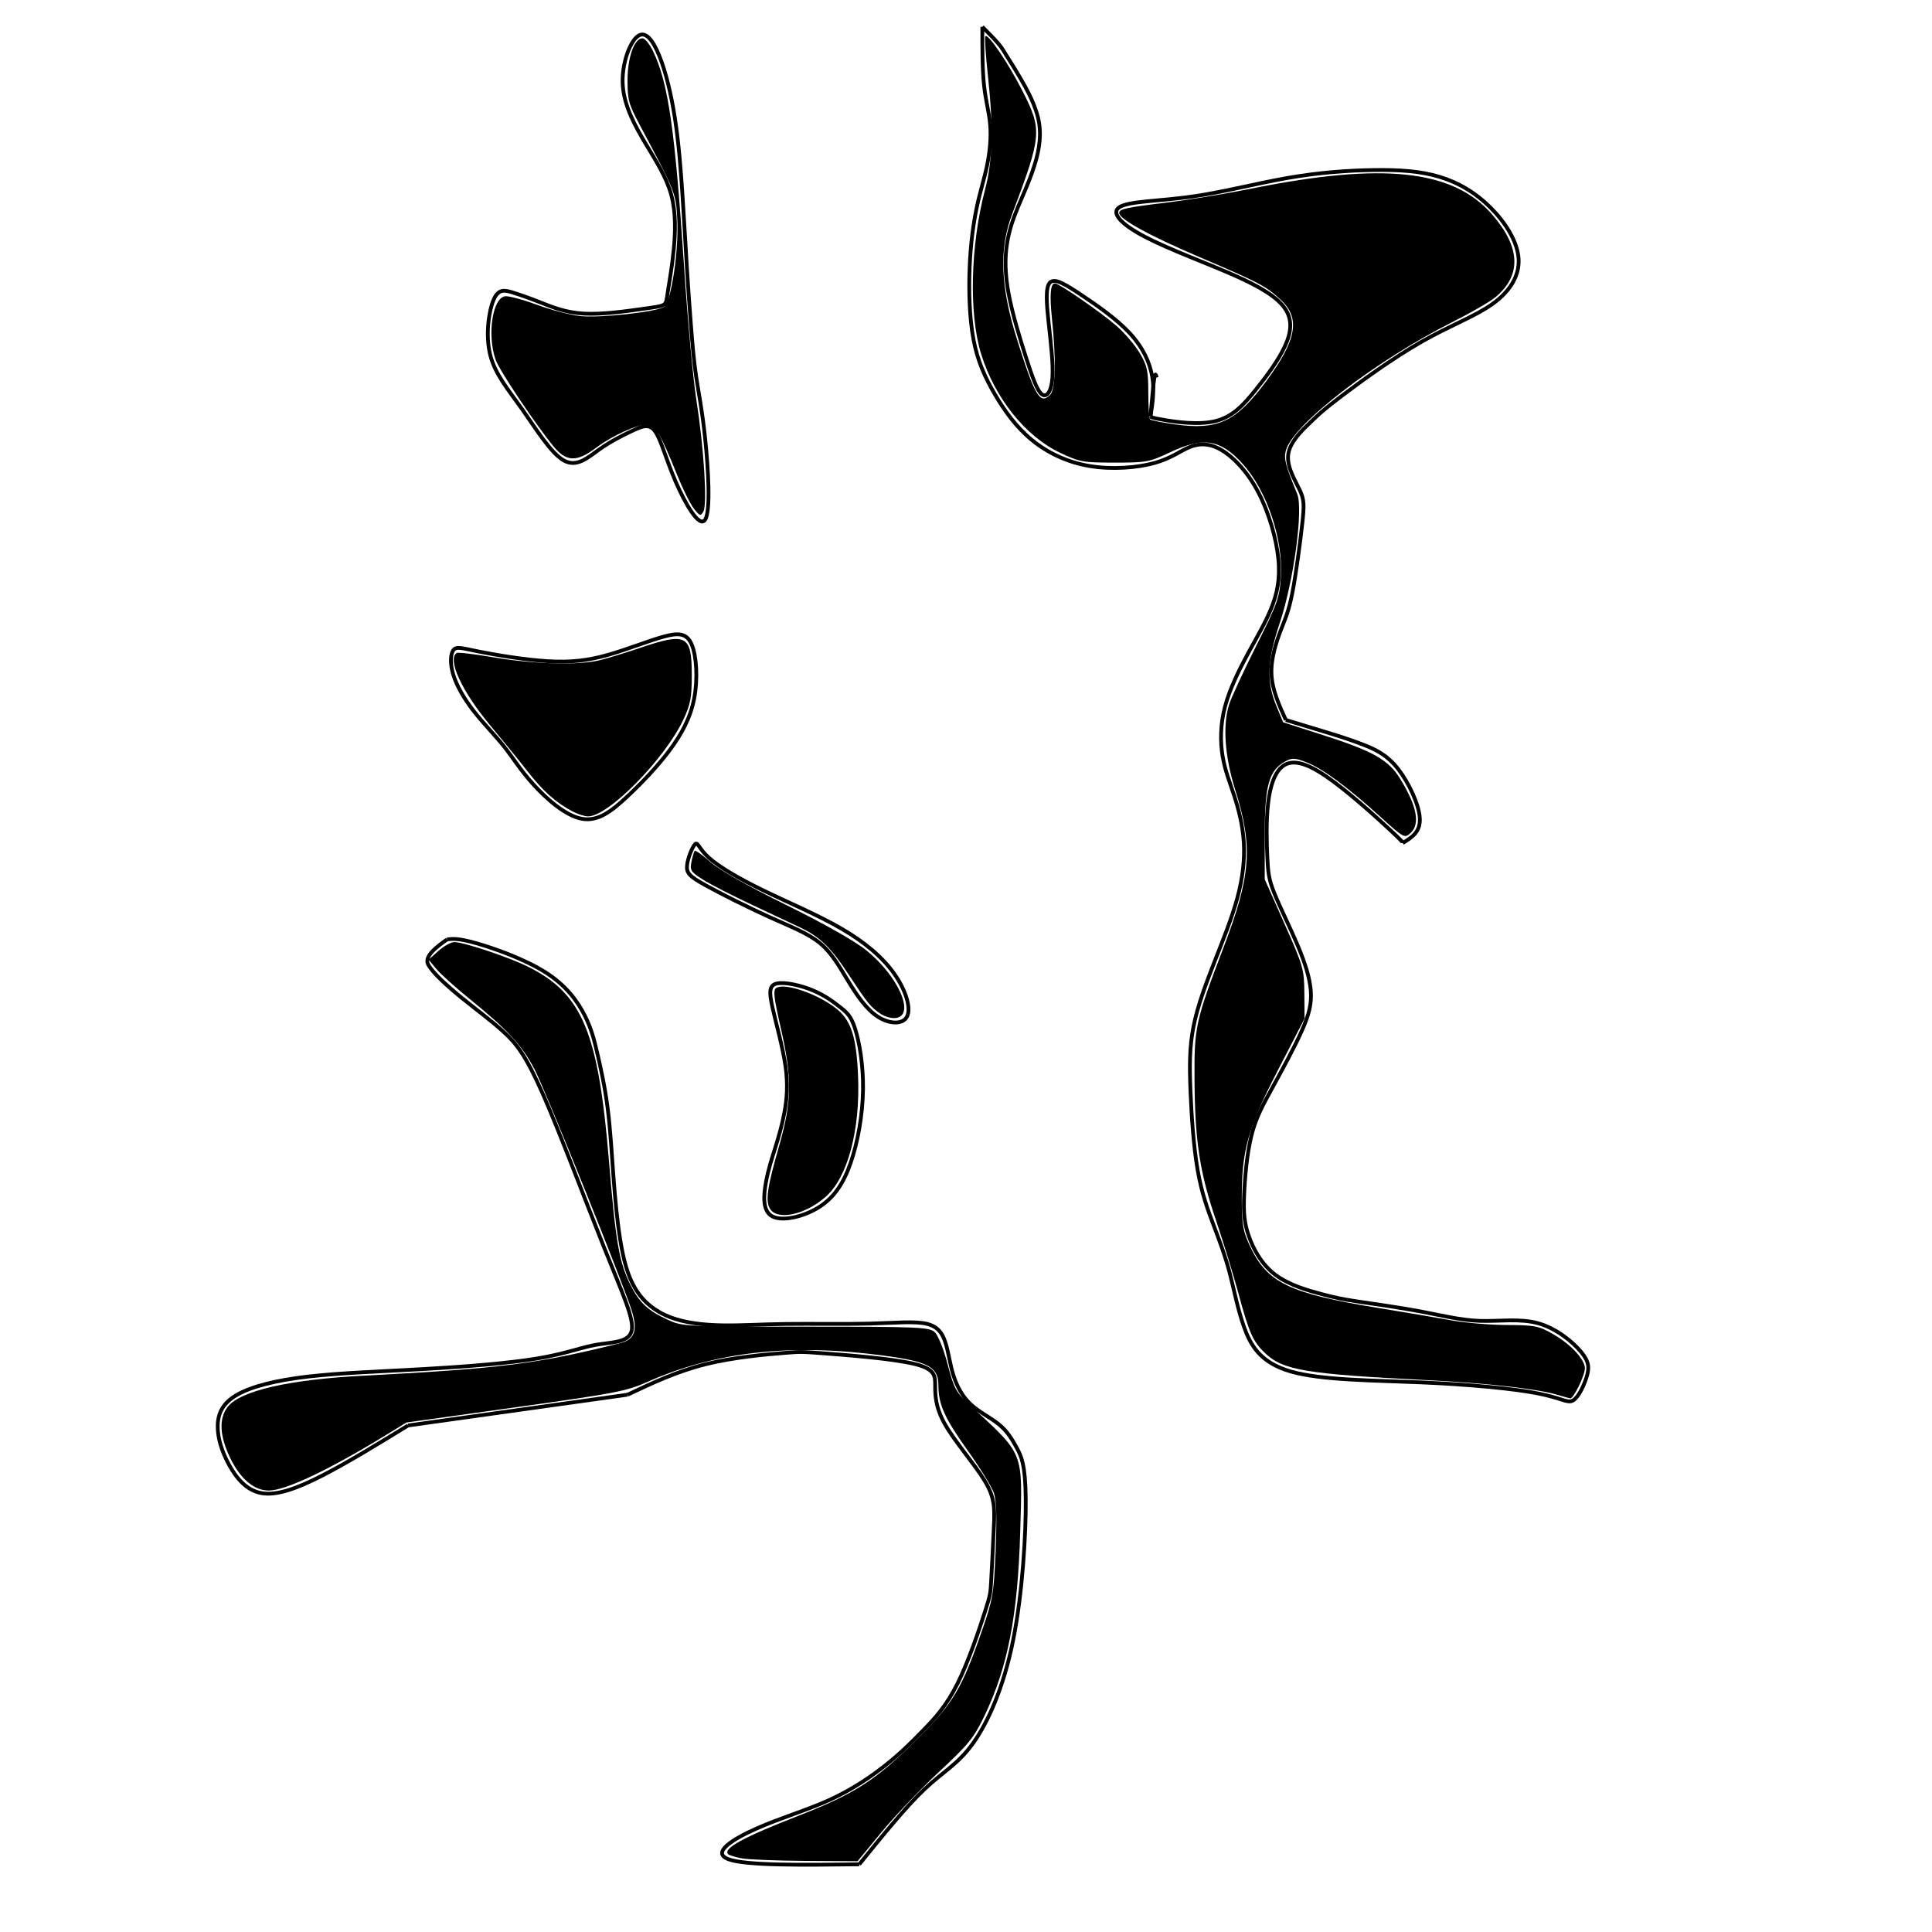 <?xml version="1.0" encoding="UTF-8" standalone="no"?>
<!-- Created with Inkscape (http://www.inkscape.org/) -->

<svg
   xmlns:dc="http://purl.org/dc/elements/1.1/"
   xmlns:cc="http://creativecommons.org/ns#"
   xmlns:rdf="http://www.w3.org/1999/02/22-rdf-syntax-ns#"
   xmlns:svg="http://www.w3.org/2000/svg"
   xmlns="http://www.w3.org/2000/svg"
   xmlns:sodipodi="http://sodipodi.sourceforge.net/DTD/sodipodi-0.dtd"
   xmlns:inkscape="http://www.inkscape.org/namespaces/inkscape"
   version="1.1"
   id="svg4134"
   width="512"
   height="512"
   viewBox="0 0 512 512"
   sodipodi:docname="U+76DC.svg"
   inkscape:version="0.92.4 (5da689c313, 2019-01-14)">
  <defs
     id="defs4138">
    <inkscape:path-effect
       effect="bspline"
       id="path-effect4194"
       is_visible="true"
       weight="33.333"
       steps="2"
       helper_size="0"
       apply_no_weight="true"
       apply_with_weight="true"
       only_selected="false" />
    <inkscape:path-effect
       effect="bspline"
       id="path-effect4190"
       is_visible="true"
       weight="33.333"
       steps="2"
       helper_size="0"
       apply_no_weight="true"
       apply_with_weight="true"
       only_selected="false" />
    <inkscape:path-effect
       effect="bspline"
       id="path-effect4186"
       is_visible="true"
       weight="33.333"
       steps="2"
       helper_size="0"
       apply_no_weight="true"
       apply_with_weight="true"
       only_selected="false" />
    <inkscape:path-effect
       effect="bspline"
       id="path-effect4182"
       is_visible="true"
       weight="33.333"
       steps="2"
       helper_size="0"
       apply_no_weight="true"
       apply_with_weight="true"
       only_selected="false" />
    <inkscape:path-effect
       effect="bspline"
       id="path-effect4178"
       is_visible="true"
       weight="33.333"
       steps="2"
       helper_size="0"
       apply_no_weight="true"
       apply_with_weight="true"
       only_selected="false" />
    <inkscape:path-effect
       effect="bspline"
       id="path-effect4174"
       is_visible="true"
       weight="33.333"
       steps="2"
       helper_size="0"
       apply_no_weight="true"
       apply_with_weight="true"
       only_selected="false" />
    <inkscape:path-effect
       effect="bspline"
       id="path-effect4170"
       is_visible="true"
       weight="33.333"
       steps="2"
       helper_size="0"
       apply_no_weight="true"
       apply_with_weight="true"
       only_selected="false" />
    <inkscape:path-effect
       effect="bspline"
       id="path-effect4166"
       is_visible="true"
       weight="33.333"
       steps="2"
       helper_size="0"
       apply_no_weight="true"
       apply_with_weight="true"
       only_selected="false" />
    <inkscape:path-effect
       effect="bspline"
       id="path-effect4162"
       is_visible="true"
       weight="33.333"
       steps="2"
       helper_size="0"
       apply_no_weight="true"
       apply_with_weight="true"
       only_selected="false" />
    <inkscape:path-effect
       effect="bspline"
       id="path-effect4158"
       is_visible="true"
       weight="33.333"
       steps="2"
       helper_size="0"
       apply_no_weight="true"
       apply_with_weight="true"
       only_selected="false" />
    <inkscape:path-effect
       effect="bspline"
       id="path-effect4154"
       is_visible="true"
       weight="33.333"
       steps="2"
       helper_size="0"
       apply_no_weight="true"
       apply_with_weight="true"
       only_selected="false" />
    <inkscape:path-effect
       effect="bspline"
       id="path-effect4150"
       is_visible="true"
       weight="33.333"
       steps="2"
       helper_size="0"
       apply_no_weight="true"
       apply_with_weight="true"
       only_selected="false" />
    <inkscape:path-effect
       effect="bspline"
       id="path-effect4146"
       is_visible="true"
       weight="33.333"
       steps="2"
       helper_size="0"
       apply_no_weight="true"
       apply_with_weight="true"
       only_selected="false" />
  </defs>
  <sodipodi:namedview
     pagecolor="#ffffff"
     bordercolor="#666666"
     borderopacity="1"
     objecttolerance="10"
     gridtolerance="10"
     guidetolerance="10"
     inkscape:pageopacity="0"
     inkscape:pageshadow="2"
     inkscape:window-width="1920"
     inkscape:window-height="1017"
     id="namedview4136"
     showgrid="false"
     inkscape:zoom="1.2316035"
     inkscape:cx="256"
     inkscape:cy="256"
     inkscape:window-x="-8"
     inkscape:window-y="-8"
     inkscape:window-maximized="1"
     inkscape:current-layer="svg4134" />
  <path
     style="fill:none;stroke:#000000;stroke-width:1px;stroke-linecap:butt;stroke-linejoin:miter;stroke-opacity:1"
     d="M 169.838,81.927 C 165.943,82.471 159.603,83.377 154.711,83.105 149.819,82.833 146.377,81.384 143.388,80.207 140.399,79.029 137.863,78.123 135.779,77.489 133.696,76.855 132.066,76.493 130.797,79.483 129.529,82.473 128.623,88.81 129.892,93.974 131.16,99.138 134.601,103.123 138.315,108.377 142.029,113.63 146.014,120.152 149.457,122.054 152.9,123.955 155.798,121.238 158.877,119.065 161.957,116.891 165.219,115.26 167.754,114.083 170.29,112.906 172.103,112.181 173.641,114.353 175.18,116.525 176.449,121.601 178.986,127.489 181.522,133.377 185.326,140.079 186.866,137.724 188.406,135.368 187.681,123.956 186.866,116.166 186.051,108.376 185.145,104.209 184.511,99.952 183.877,95.696 183.514,91.347 183.152,86.728 182.79,82.109 182.427,77.216 182.065,71.42 181.703,65.624 181.341,58.919 180.888,52.036 180.435,45.152 179.891,38.086 178.895,31.565 177.899,25.044 176.449,19.065 174.728,14.808 173.007,10.551 171.014,8.014 168.931,9.644 166.848,11.274 164.674,17.071 165.037,22.598 165.399,28.124 168.297,33.376 171.105,38.087 173.913,42.797 176.63,46.964 177.898,51.673 179.167,56.383 178.986,61.637 178.533,66.257 178.08,70.876 177.355,74.861 176.993,77.216 176.63,79.572 176.63,80.296 175.905,80.75 175.18,81.203 173.733,81.384 169.838,81.927 Z"
     id="path4144"
     inkscape:connector-curvature="0"
     inkscape:path-effect="#path-effect4146"
     inkscape:original-d="M 172.28261,81.565217 C 165.94303,82.470014 159.60245,83.375812 153.26087,84.282609 149.81923,82.832077 146.37781,81.383058 142.93478,79.934783 140.39919,79.027856 137.86332,78.122188 135.32609,77.217391 133.69629,76.853991 132.06622,76.491754 130.43478,76.130435 129.52957,82.472897 128.62419,88.810594 127.71739,95.152174 131.16103,99.137385 134.60245,103.12219 138.04348,107.1087 142.03006,113.62956 146.01549,120.15117 150,126.67391 152.89968,123.9554 155.7981,121.23813 158.69565,118.52174 161.95636,116.89088 165.21839,115.25987 168.47826,113.63043 170.29019,112.90506 172.10245,112.18016 173.91304,111.45652 175.18131,116.52461 176.45028,121.60045 177.71739,126.67391 181.52327,133.37674 185.32709,140.07871 189.13043,146.78261 188.40676,135.36801 187.68216,123.95552 186.95652,112.54348 186.0518,108.37615 185.14593,104.20914 184.23913,100.04348 183.87788,95.695432 183.51549,91.346826 183.15217,87 182.79093,82.10872 182.42854,77.216391 182.06522,72.326087 181.70397,65.62345 181.34158,58.91929 180.97826,52.217391 180.43586,45.152168 179.8923,38.085957 179.34783,31.021739 177.89974,25.043255 176.45028,19.064217 175,13.086957 173.00848,10.550028 171.01549,8.0134928 169.02174,5.4782609 166.84894,11.274059 164.67491,17.071464 162.5,22.869565 165.40015,28.123281 168.2981,33.375812 171.19565,38.630435 173.91422,42.796374 176.63143,46.962768 179.34783,51.130435 179.16766,56.383366 178.98651,61.636681 178.80435,66.891304 178.08057,70.876595 177.35607,74.861319 176.63043,78.847826 176.63143,79.571672 176.63143,80.296101 176.63043,81.021739 175.18016,81.202149 173.73288,81.383058 172.28261,81.565217 Z" />
  <path
     style="fill:none;stroke:#000000;stroke-width:1px;stroke-linecap:butt;stroke-linejoin:miter;stroke-opacity:1"
     d="M 126.993,172.689 C 131.523,173.594 139.131,174.862 145.2,175.225 151.269,175.587 155.798,175.043 160.961,173.594 166.123,172.145 171.921,169.789 175.907,168.703 179.892,167.616 182.066,167.797 183.334,170.875 184.601,173.953 184.964,179.934 183.968,185.097 182.971,190.26 180.617,194.608 177.355,198.956 174.094,203.305 169.929,207.651 166.033,211.275 162.138,214.898 158.516,217.796 154.166,216.981 149.817,216.165 144.746,211.638 141.304,207.833 137.862,204.029 136.051,200.949 133.605,197.87 131.16,194.79 128.08,191.71 125.543,188.449 123.007,185.188 121.014,181.746 120.109,178.757 119.203,175.767 119.384,173.231 120.199,172.235 121.014,171.239 122.464,171.783 126.993,172.689 Z"
     id="path4148"
     inkscape:connector-curvature="0"
     inkscape:path-effect="#path-effect4150"
     inkscape:original-d="M 123.91304,172.32609 C 131.52274,173.5932 139.13143,174.86132 146.73913,176.13043 151.26863,175.58601 155.7981,175.04248 160.32609,174.5 166.12278,172.1445 171.92129,169.78886 177.71739,167.43478 179.89185,167.6149 182.06622,167.7961 184.23913,167.97826 184.6023,173.95302 184.96477,179.93378 185.32609,185.91304 182.97165,190.26055 180.61694,194.6077 178.26087,198.95652 174.09406,203.30454 169.92854,207.65117 165.76087,212 162.13783,214.89823 158.51549,217.7961 154.8913,220.69565 149.8183,216.16429 144.74738,211.63668 139.67391,207.1087 137.8633,204.02795 136.05172,200.94828 134.23913,197.86957 131.16073,194.78916 128.08071,191.70914 125,188.63043 123.00825,185.18741 121.01549,181.74538 119.02174,178.30435 119.20388,175.76735 119.38506,173.23088 119.56522,170.69565 121.01488,171.2379 122.46477,171.78161 123.91304,172.32609 Z" />
  <path
     style="fill:none;stroke:#000000;stroke-width:1px;stroke-linecap:butt;stroke-linejoin:miter;stroke-opacity:1"
     d="M 118.478,248.957 C 119.929,248.775 121.378,248.594 126.175,249.952 130.973,251.31 139.131,254.21 144.656,257.743 150.181,261.275 153.08,265.442 154.891,268.974 156.703,272.507 157.427,275.405 158.333,279.301 159.239,283.196 160.326,288.086 161.051,293.793 161.775,299.5 162.138,306.021 162.591,312.09 163.043,318.159 163.587,323.774 164.402,328.757 165.217,333.739 166.304,338.086 168.388,341.529 170.472,344.972 173.551,347.507 177.537,349.047 181.522,350.587 186.414,351.131 191.395,351.221 196.377,351.312 201.45,350.949 208.243,350.859 215.035,350.768 223.552,350.949 230.436,350.768 237.319,350.587 242.574,350.043 245.743,350.858 248.913,351.673 250,353.847 250.725,356.384 251.449,358.92 251.811,361.818 252.717,364.627 253.623,367.435 255.072,370.152 257.337,372.236 259.602,374.319 262.682,375.768 264.855,377.58 267.029,379.391 268.297,381.565 269.475,383.739 270.652,385.913 271.739,388.087 271.83,397.146 271.92,406.205 271.015,422.144 268.478,434.735 265.942,447.325 261.776,456.564 257.79,462.09 253.805,467.616 250.001,469.427 245.018,474.138 240.035,478.849 233.878,486.455 227.717,494.065"
     id="path4152"
     inkscape:connector-curvature="0"
     inkscape:path-effect="#path-effect4154"
     inkscape:original-d="M 118.47826,248.95652 C 119.92854,248.77436 121.37781,248.5932 122.82609,248.41304 130.97303,251.30838 139.13143,254.20914 147.28261,257.1087 150.18196,261.27407 153.08071,265.44103 155.97826,269.6087 156.70393,272.50639 157.42854,275.4048 158.15217,278.30435 159.2404,283.19584 160.32709,288.08596 161.41304,292.97826 161.77642,299.49999 162.13868,306.02074 162.5,312.54348 163.04456,318.15923 163.58796,323.77436 164.13043,329.3913 165.21856,333.73882 166.30535,338.08596 167.3913,342.43478 170.47251,344.97043 173.55172,347.50625 176.63043,350.04348 181.52257,350.58594 186.41404,351.12943 191.30435,351.67391 196.3769,351.31066 201.45028,350.94828 206.52174,350.58696 215.03544,350.76708 223.55172,350.94828 232.06522,351.13043 237.31924,350.58602 242.57346,350.04248 247.82609,349.5 248.91382,351.67246 250.001,353.84683 251.08696,356.02174 251.45034,358.91982 251.81259,361.81784 252.17391,364.71739 253.62462,367.43459 255.07346,370.15117 256.52174,372.86957 259.60286,374.31803 262.68216,375.76712 265.76087,377.21739 267.02981,379.39 268.2981,381.56422 269.56522,383.73913 270.65333,385.91235 271.74013,388.08596 272.82609,390.26087 271.92112,406.20483 271.01549,422.14393 270.1087,438.08696 265.94275,447.3257 261.77636,456.56422 257.6087,465.80435 253.80485,467.61518 250.001,469.42654 246.19565,471.23913 240.03528,478.84923 233.87781,486.45552 227.71739,494.06522" />
  <path
     style="fill:none;stroke:#000000;stroke-width:1px;stroke-linecap:butt;stroke-linejoin:miter;stroke-opacity:1"
     d="M 227.717,494.065 C 212.682,494.246 197.646,494.428 193.027,492.706 188.407,490.985 194.204,487.362 200.544,484.554 206.884,481.746 213.769,479.753 219.747,477.036 225.725,474.319 230.798,470.876 234.783,467.706 238.768,464.536 241.668,461.637 244.656,458.558 247.645,455.478 250.726,452.216 253.714,446.239 256.702,440.262 259.602,431.564 261.051,427.035 262.5,422.506 262.5,422.144 262.681,418.711 262.861,415.278 263.225,408.738 263.406,404.119 263.587,399.499 263.587,396.782 260.961,392.435 258.335,388.089 253.08,382.109 250.453,377.489 247.826,372.869 247.826,369.608 247.826,367.072 247.826,364.536 247.826,362.724 241.942,361.366 236.058,360.008 224.276,359.102 218.298,358.649 212.32,358.196 212.139,358.196 207.676,358.56 203.214,358.924 194.566,359.645 186.957,361.547 179.348,363.449 172.827,366.528 166.304,369.609"
     id="path4156"
     inkscape:connector-curvature="0"
     inkscape:path-effect="#path-effect4158"
     inkscape:original-d="M 227.71739,494.06522 C 212.68216,494.24538 197.64593,494.42654 182.6087,494.6087 188.40719,490.98427 194.2039,487.36132 200,483.73913 206.88367,481.74578 213.76912,479.75262 220.65217,477.76087 225.72476,474.31844 230.7981,470.87581 235.86957,467.43478 238.76846,464.53589 241.66767,461.63668 244.56522,458.73913 247.64487,455.47839 250.72564,452.21639 253.80435,448.95652 256.70299,440.26261 259.60245,431.56422 262.5,422.86957 262.501,422.5063 262.501,422.14393 262.5,421.78261 262.86232,415.27787 263.22564,408.73813 263.58696,402.21739 263.58796,399.49944 263.58796,396.78161 263.58696,394.06522 258.33627,388.08816 253.08071,382.1077 247.82609,376.13043 247.82709,372.8686 247.82709,369.6077 247.82609,366.34783 247.82709,364.53579 247.82709,362.72364 247.82609,360.91304 236.05822,360.00675 224.27636,359.10045 212.5,358.19565 212.31983,358.19465 212.13868,358.19465 211.95652,358.19565 203.21387,358.92329 194.56622,359.64393 185.86957,360.36957 179.34802,363.44866 172.82709,366.52799 166.30435,369.6087" />
  <path
     style="fill:none;stroke:#000000;stroke-width:1px;stroke-linecap:butt;stroke-linejoin:miter;stroke-opacity:1"
     d="M 108.152,377.761 C 127.537,375.043 146.921,372.326 166.304,369.609"
     id="path4160"
     inkscape:connector-curvature="0"
     inkscape:path-effect="#path-effect4162"
     inkscape:original-d="M 108.15217,377.76087 C 127.53723,375.04248 146.92129,372.32509 166.30435,369.6087" />
  <path
     style="fill:none;stroke:#000000;stroke-width:1px;stroke-linecap:butt;stroke-linejoin:miter;stroke-opacity:1"
     d="M 108.152,377.761 C 100.182,382.651 92.211,387.543 85.508,390.985 78.805,394.427 73.371,396.42 69.294,395.695 65.217,394.97 62.5,391.529 60.598,387.996 58.695,384.463 57.609,380.84 57.699,377.67 57.79,374.499 59.059,371.781 62.862,369.608 66.665,367.435 73.008,365.804 81.612,364.808 90.216,363.812 101.088,363.449 112.229,362.815 123.37,362.181 134.784,361.275 142.392,360.007 150.001,358.739 153.806,357.108 157.971,356.384 162.137,355.659 166.668,355.841 167.392,352.671 168.116,349.501 165.036,342.978 160.115,330.671 155.194,318.363 148.551,300.586 143.931,290.079 139.312,279.572 136.775,276.493 133.515,273.504 130.254,270.515 126.268,267.616 122.373,264.446 118.478,261.275 114.674,257.833 113.475,255.61 112.276,253.387 115.943,250.767 118.478,248.957"
     id="path4164"
     inkscape:connector-curvature="0"
     inkscape:path-effect="#path-effect4166"
     inkscape:original-d="M 108.15217,377.76087 C 100.18216,382.65117 92.211144,387.54248 84.23913,392.43478 78.804548,394.42683 73.370565,396.41929 67.934783,398.41304 65.217789,394.96925 62.501,391.52799 59.782609,388.08696 58.696693,384.4629 57.609696,380.83958 56.521739,377.21739 57.79063,374.49948 59.058971,371.78161 60.326087,369.06522 66.664856,367.43451 73.008246,365.80335 79.347826,364.17391 90.21637,363.81066 101.08796,363.44828 111.95652,363.08696 123.36948,362.18025 134.78361,361.27436 146.19565,360.36957 150.00064,358.73828 153.80535,357.1077 157.6087,355.47826 162.13724,355.65836 166.66767,355.83958 171.19565,356.02174 168.11759,349.50038 165.03723,342.97726 161.95652,336.45652 155.25507,318.34078 148.55172,300.58596 141.84783,282.65217 139.31267,279.57156 136.77636,276.49175 134.23913,273.41304 130.25476,270.51359 126.26912,267.61494 122.28261,264.71739 118.47909,261.27421 114.67491,257.83233 110.86957,254.3913 111.95754,252.94101 115.94303,250.76711 118.47826,248.95652" />
  <path
     style="fill:none;stroke:#000000;stroke-width:1px;stroke-linecap:butt;stroke-linejoin:miter;stroke-opacity:1"
     d="M 260.326,7.109 C 260.326,12.724 260.326,18.34 260.779,22.597 261.232,26.855 262.137,29.753 262.409,33.105 262.681,36.456 262.319,40.26 261.594,43.793 260.87,47.326 259.783,50.586 258.877,54.844 257.971,59.102 257.247,64.354 256.975,70.605 256.703,76.856 256.884,84.1 257.971,89.898 259.058,95.696 261.051,100.043 263.587,104.391 266.123,108.739 269.203,113.087 273.37,116.529 277.537,119.971 282.79,122.507 288.769,123.504 294.747,124.5 301.45,123.956 305.979,122.688 310.508,121.42 312.863,119.427 315.399,118.431 317.935,117.435 320.653,117.435 323.822,119.336 326.991,121.238 330.616,125.043 333.424,130.387 336.232,135.731 338.224,142.615 338.768,148.05 339.312,153.485 338.406,157.47 336.866,161.275 335.326,165.08 333.153,168.702 330.797,173.05 328.442,177.399 325.906,182.47 324.638,187.271 323.37,192.073 323.37,196.6 324.004,200.405 324.638,204.21 325.906,207.289 327.083,210.913 328.261,214.536 329.348,218.702 329.619,223.231 329.891,227.761 329.348,232.651 327.899,237.996 326.449,243.341 324.095,249.136 321.83,254.934 319.565,260.732 317.392,266.528 316.305,271.963 315.217,277.399 315.217,282.47 315.489,289.083 315.761,295.696 316.304,303.847 317.391,310.097 318.478,316.348 320.108,320.695 321.648,324.771 323.188,328.848 324.637,332.652 325.815,337.09 326.993,341.529 327.898,346.601 329.62,351.493 331.341,356.384 333.877,361.094 342.03,363.449 350.183,365.804 363.95,365.804 376.631,366.348 389.312,366.891 400.907,367.978 407.428,369.246 413.949,370.514 415.399,371.964 416.848,371.148 418.298,370.332 419.747,367.252 420.471,364.898 421.196,362.543 421.196,360.912 419.023,358.287 416.851,355.662 412.5,352.036 407.609,350.677 402.718,349.319 397.284,350.224 392.12,350.043 386.956,349.862 382.066,348.594 376.268,347.507 370.471,346.42 363.769,345.515 359.602,344.881 355.435,344.247 353.805,343.884 350.362,342.978 346.919,342.072 341.667,340.623 337.953,337.815 334.239,335.006 332.065,330.84 330.888,327.398 329.71,323.956 329.529,321.238 329.71,316.71 329.891,312.182 330.435,305.839 331.613,301.039 332.79,296.238 334.602,292.977 337.138,288.359 339.673,283.74 342.935,277.76 344.928,273.322 346.92,268.883 347.645,265.984 347.373,262.543 347.102,259.102 345.833,255.115 343.841,250.406 341.848,245.696 339.13,240.26 337.681,236.637 336.232,233.014 336.051,231.202 335.87,227.399 335.688,223.596 335.507,217.796 336.051,212.996 336.594,208.195 337.863,204.39 340.217,202.851 342.572,201.312 346.015,202.036 351.449,205.749 356.882,209.462 364.312,216.167 368.025,219.608 371.739,223.05 371.739,223.231 371.739,223.413"
     id="path4168"
     inkscape:connector-curvature="0"
     inkscape:path-effect="#path-effect4170"
     inkscape:original-d="M 260.32609,7.1086957 C 260.32709,12.723638 260.32709,18.33958 260.32609,23.956522 261.23305,26.854589 262.13868,29.752623 263.04348,32.652174 262.68208,36.456344 262.31984,40.25987 261.95652,44.065217 260.87026,47.326017 259.78361,50.585957 258.69565,53.847826 257.97175,59.102383 257.24738,64.354072 256.52174,69.608696 256.70394,76.855613 256.88506,84.100449 257.06522,91.347826 259.05924,95.695237 261.05172,100.04248 263.04348,104.3913 266.12451,108.73858 269.2039,113.08596 272.28261,117.43478 277.53747,119.97013 282.79086,122.50625 288.04348,125.04348 294.74684,124.49904 301.45028,123.95552 308.15217,123.41304 310.50787,121.41961 312.86332,119.42654 315.21739,117.43478 317.93454,117.43378 320.65317,117.43378 323.36957,117.43478 326.99242,121.23673 330.61694,125.04248 334.23913,128.84783 336.2329,135.73093 338.22564,142.61494 340.21739,149.5 339.31251,153.48489 338.4068,157.47001 337.5,161.45652 335.32645,165.07977 333.15317,168.7019 330.97826,172.32609 328.44221,177.3992 325.9068,182.47001 323.36957,187.54348 323.37057,192.07254 323.37057,196.60045 323.36957,201.13043 324.63896,204.20982 325.9068,207.28886 327.17391,210.36957 328.26205,214.53591 329.34883,218.7019 330.43478,222.86957 329.89221,227.76068 329.34883,232.65117 328.80435,237.54348 326.44975,243.34088 324.0952,249.13668 321.73913,254.93478 319.56576,260.73209 317.3923,266.52799 315.21739,272.32609 315.21839,277.39861 315.21839,282.47001 315.21739,287.54348 315.76198,295.69626 316.30535,303.84683 316.84783,312 318.47945,316.34732 320.1097,320.69465 321.73913,325.04348 323.18959,328.84731 324.63868,332.65117 326.08696,336.45652 326.99388,341.52871 327.89955,346.60045 328.80435,351.67391 331.34198,356.3838 333.87781,361.0932 336.41304,365.80435 350.1832,365.80335 363.95028,365.80335 377.71739,365.80435 389.31175,366.89023 400.9068,367.97726 412.5,369.06522 413.95016,370.51338 415.39955,371.96277 416.84783,373.41304 418.2981,370.33233 419.74738,367.25262 421.19565,364.17391 421.19665,362.54312 421.19665,360.91204 421.19565,359.28261 416.85149,355.66064 412.501,352.03523 408.15217,348.41304 402.71827,349.31786 397.28361,350.22364 391.84783,351.13043 386.9565,349.86105 382.06622,348.5932 377.17391,347.32609 370.47106,346.41916 363.76912,345.51349 357.06522,344.6087 355.43558,344.24533 353.80535,343.88306 352.17391,343.52174 346.9189,342.0708 341.66767,340.62219 336.41304,339.17391 334.23985,335.00571 332.06622,330.83958 329.8913,326.67391 329.71116,323.95577 329.52999,321.23813 329.34783,318.52174 329.89212,312.18233 330.43578,305.83958 330.97826,299.5 332.79055,296.23868 334.60245,292.97726 336.41304,289.71739 339.67372,283.74031 342.93578,277.75987 346.19565,271.78261 346.92115,268.88364 347.64593,265.98451 348.36957,263.08696 347.10296,259.10207 345.83433,255.11494 344.56522,251.13043 341.84925,245.6955 339.13143,240.25987 336.41304,234.82609 336.2329,233.01363 336.05172,231.2019 335.86957,229.3913 335.68949,223.59605 335.50825,217.7961 335.32609,212 336.59499,208.19529 337.86332,204.3903 339.13043,200.58696 342.57238,201.31037 346.01549,202.03523 349.45652,202.76087 356.88343,209.4613 364.31259,216.16567 371.73913,222.86957 371.74013,223.04972 371.74013,223.23088 371.73913,223.41304" />
  <path
     style="fill:none;stroke:#000000;stroke-width:1px;stroke-linecap:butt;stroke-linejoin:miter;stroke-opacity:1"
     d="M 371.739,223.413 C 374.095,221.963 376.45,220.514 376.269,216.892 376.088,213.271 373.369,207.471 370.562,203.848 367.754,200.225 364.855,198.776 361.685,197.507 358.515,196.239 355.073,195.152 351.54,194.065 348.007,192.978 344.385,191.892 340.761,190.804"
     id="path4172"
     inkscape:connector-curvature="0"
     inkscape:path-effect="#path-effect4174"
     inkscape:original-d="M 371.73913,223.41304 C 374.0952,221.96277 376.45028,220.51349 378.80435,219.06522 376.08931,213.27 373.37057,207.47001 370.65217,201.67391 367.75484,200.22375 364.85607,198.77436 361.95652,197.32609 358.51502,196.23798 355.07346,195.15117 351.63043,194.06522 348.00759,192.97706 344.38506,191.8903 340.76087,190.80435" />
  <path
     style="fill:none;stroke:#000000;stroke-width:1px;stroke-linecap:butt;stroke-linejoin:miter;stroke-opacity:1"
     d="M 340.761,190.804 C 338.949,186.818 337.137,182.833 336.957,178.666 336.776,174.499 338.225,170.151 339.403,167.072 340.58,163.992 341.486,162.18 342.482,157.11 343.478,152.041 344.565,143.702 345.109,138.811 345.652,133.919 345.652,132.47 344.475,129.935 343.299,127.401 340.942,123.775 341.395,120.423 341.849,117.072 345.11,113.992 347.283,111.909 349.457,109.825 350.544,108.738 355.432,105.027 360.319,101.317 369.023,94.97 376.631,90.623 384.239,86.275 390.762,83.92 395.381,80.659 400,77.398 402.718,73.231 402.446,68.612 402.175,63.994 398.913,58.92 395.018,55.025 391.124,51.131 386.594,48.413 381.522,46.873 376.45,45.333 370.834,44.971 364.131,45.062 357.427,45.152 349.639,45.696 341.305,47.145 332.971,48.594 324.095,50.949 315.671,52.127 307.246,53.304 299.276,53.304 296.74,54.844 294.203,56.384 297.101,59.464 303.533,62.815 309.964,66.167 319.928,69.79 327.084,72.96 334.239,76.13 338.587,78.848 340.58,81.836 342.573,84.825 342.21,88.086 340.489,91.8 338.768,95.515 335.689,99.68 332.7,103.394 329.71,107.109 326.813,110.369 322.283,111.546 317.752,112.724 311.595,111.819 308.424,111.275 305.254,110.732 305.072,110.551 304.891,110.37"
     id="path4176"
     inkscape:connector-curvature="0"
     inkscape:path-effect="#path-effect4178"
     inkscape:original-d="M 340.76087,190.80435 C 338.95028,186.81784 337.13868,182.83234 335.32609,178.84783 336.7762,174.4995 338.22564,170.15118 339.67391,165.80435 340.58046,163.99225 341.48651,162.18016 342.3913,160.36957 343.47854,152.04075 344.56622,143.7019 345.65217,135.36957 345.65317,133.91948 345.65317,132.47001 345.65217,131.02174 343.29973,127.40005 340.94303,123.77436 338.58696,120.15217 341.8486,117.07167 345.1097,113.99175 348.36957,110.91304 349.45718,109.82543 350.54448,108.73813 351.63043,107.65217 360.31909,101.31643 369.02274,94.970014 377.71739,88.630435 384.23928,86.274668 390.76187,83.91929 397.28261,81.565217 400.0005,77.39832 402.71839,73.230884 405.43478,69.065217 402.17582,63.993165 398.91404,58.91929 395.65217,53.847826 391.12441,51.12957 386.5952,48.412043 382.06522,45.695652 376.44991,45.33231 370.83433,44.970014 365.21739,44.608696 357.42724,45.151264 349.63868,45.694652 341.84783,46.23913 332.9708,48.593525 324.0952,50.948275 315.21739,53.304348 307.24632,53.303348 299.27636,53.303348 291.30435,53.304348 294.20426,56.383444 297.10245,59.462768 300,62.543478 309.96487,66.165703 319.92854,69.788855 329.8913,73.413043 334.23989,76.129282 338.58796,78.846826 342.93478,81.565217 342.57349,84.824885 342.21114,88.085957 341.84783,91.347826 338.76808,95.514895 335.68941,99.680159 332.6087,103.84783 329.71036,107.10858 326.81259,110.36857 323.91304,113.63043 317.75263,112.72334 311.5952,111.81784 305.43478,110.91304 305.2546,110.73086 305.07346,110.54972 304.8913,110.36957" />
  <path
     style="fill:none;stroke:#000000;stroke-width:1px;stroke-linecap:butt;stroke-linejoin:miter;stroke-opacity:1"
     d="M 306.522,100.043 C 306.34,99.318 306.159,98.593 305.888,100.312 305.616,102.031 305.254,106.202 304.891,110.37"
     id="path4180"
     inkscape:connector-curvature="0"
     inkscape:path-effect="#path-effect4182"
     inkscape:original-d="M 306.52174,100.04348 C 306.34158,99.317841 306.16042,98.593203 305.97826,97.869565 305.61729,102.03117 305.25462,106.2019 304.8913,110.36957" />
  <path
     style="fill:none;stroke:#000000;stroke-width:1px;stroke-linecap:butt;stroke-linejoin:miter;stroke-opacity:1"
     d="M 304.891,110.37 C 304.891,110.37 304.891,110.37 304.891,110.37 305.435,106.928 305.978,103.484 305.344,99.772 304.711,96.059 302.898,92.072 299.366,88.268 295.834,84.464 290.58,80.841 286.504,78.123 282.428,75.406 279.529,73.594 278.261,74.862 276.993,76.13 277.355,80.477 277.899,85.55 278.442,90.624 279.167,96.419 278.895,100.133 278.624,103.847 277.356,105.477 276.087,104.48 274.818,103.482 273.551,99.862 271.92,94.79 270.29,89.718 268.297,83.195 267.301,77.851 266.304,72.507 266.304,68.34 266.848,64.717 267.391,61.094 268.479,58.013 269.747,54.934 271.014,51.855 272.464,48.774 273.732,45.061 275,41.348 276.087,36.999 275.363,32.561 274.638,28.124 272.101,23.594 270.29,20.514 268.478,17.435 267.391,15.804 266.667,14.627 265.942,13.449 265.58,12.724 264.493,11.457 263.407,10.189 261.957,8.739 260.326,7.109"
     id="path4184"
     inkscape:connector-curvature="0"
     inkscape:path-effect="#path-effect4186"
     inkscape:original-d="M 304.8913,110.36957 C 304.8923,110.36857 304.8923,110.36857 304.8913,110.36957 304.8913,110.36957 305.97926,103.48451 306.52174,100.04348 304.71174,96.05828 302.89955,92.071464 301.08696,88.086957 295.83493,84.463179 290.58071,80.83958 285.32609,77.217391 282.42842,75.404725 279.52999,73.593203 276.63043,71.782609 276.99379,76.129839 277.35607,80.477261 277.71739,84.826087 278.44318,90.623402 279.16767,96.41929 279.8913,102.21739 278.624,103.84707 277.35607,105.47726 276.08696,107.1087 274.81898,103.48205 273.55172,99.861319 272.28261,96.23913 270.29117,89.717434 268.2981,83.194652 266.30435,76.673913 266.30535,72.506652 266.30535,68.33958 266.30435,64.173913 267.39204,61.093942 268.47926,58.013493 269.56522,54.934783 271.01493,51.855276 272.46477,48.774362 273.91304,45.695652 275.00058,41.348526 276.08796,36.999 277.17391,32.652174 274.63937,28.123414 272.10245,23.593203 269.56522,19.065217 268.47934,17.433903 267.3923,15.803348 266.30435,14.173913 265.94308,13.448378 265.58071,12.723638 265.21739,12 263.4078,10.188406 261.95752,8.7381305 260.32609,7.1086957" />
  <path
     style="fill:none;stroke:#000000;stroke-width:1px;stroke-linecap:butt;stroke-linejoin:miter;stroke-opacity:1"
     d="M 184.239,223.684 C 183.515,224.318 182.247,227.397 182.066,229.391 181.884,231.384 182.79,232.29 186.866,234.554 190.942,236.819 198.189,240.442 203.986,243.069 209.783,245.696 214.131,247.326 217.301,249.953 220.471,252.579 222.464,256.203 224.728,259.917 226.993,263.631 229.529,267.435 232.609,269.427 235.69,271.42 239.313,271.601 240.399,269.337 241.486,267.073 240.036,262.362 236.957,258.014 233.878,253.667 229.167,249.681 222.917,246.058 216.667,242.435 208.877,239.174 202.355,236.004 195.833,232.833 190.58,229.754 187.862,227.308 185.145,224.861 184.964,223.05 184.239,223.684 Z"
     id="path4188"
     inkscape:connector-curvature="0"
     inkscape:path-effect="#path-effect4190"
     inkscape:original-d="M 184.78261,221.23913 C 183.51549,224.31784 182.24738,227.39755 180.97826,230.47826 181.88541,231.38341 182.79086,232.28886 183.69565,233.19565 190.94303,236.81784 198.18941,240.44103 205.43478,244.06522 209.78337,245.69456 214.13143,247.32509 218.47826,248.95652 220.47176,252.57825 222.46477,256.2019 224.45652,259.82609 226.994,263.6298 229.52999,267.43378 232.06522,271.23913 235.68963,271.4193 239.31259,271.60045 242.93478,271.78261 241.48689,267.0727 240.03723,262.36132 238.58696,257.65217 233.87844,253.6662 229.16767,249.68016 224.45652,245.69565 216.66752,242.43372 208.87781,239.17291 201.08696,235.91304 195.834,232.83214 190.58071,229.75262 185.32609,226.67391 185.14592,224.86121 184.96477,223.04972 184.78261,221.23913 Z" />
  <path
     style="fill:none;stroke:#000000;stroke-width:1px;stroke-linecap:butt;stroke-linejoin:miter;stroke-opacity:1"
     d="M 205.888,260.641 C 203.804,261.093 203.804,262.905 204.711,266.983 205.617,271.061 207.427,277.398 208.152,282.47 208.877,287.543 208.515,291.347 207.881,294.789 207.246,298.232 206.341,301.31 205.435,304.209 204.529,307.109 203.624,309.825 202.989,313.268 202.355,316.711 201.993,320.876 204.621,322.325 207.249,323.775 212.863,322.507 216.939,319.971 221.015,317.434 223.552,313.629 225.453,308.105 227.355,302.581 228.623,295.332 228.714,288.721 228.804,282.109 227.717,276.13 226.63,272.688 225.544,269.247 224.457,268.341 222.736,266.982 221.014,265.623 218.66,263.812 215.399,262.453 212.138,261.094 207.972,260.189 205.888,260.641 Z"
     id="path4192"
     inkscape:connector-curvature="0"
     inkscape:path-effect="#path-effect4194"
     inkscape:original-d="M 203.80435,259.28261 C 203.80535,261.0932 203.80535,262.9048 203.80435,264.71739 205.61794,271.06047 207.42854,277.39755 209.23913,283.73913 208.87777,287.54287 208.51549,291.34683 208.15217,295.15217 207.24712,298.23176 206.34158,301.31059 205.43478,304.3913 204.52964,307.10875 203.62419,309.82509 202.71739,312.54348 202.35591,316.71098 201.99375,320.87581 201.63043,325.04348 207.24883,323.77403 212.86332,322.50625 218.47826,321.23913 221.01497,317.43457 223.55172,313.62943 226.08696,309.82609 227.35569,302.58091 228.62419,295.33233 229.8913,288.08696 228.80552,282.10864 227.71839,276.12943 226.63043,270.15217 225.54462,269.2455 224.45752,268.33958 223.36957,267.43478 221.01528,265.62202 218.66042,263.81059 216.30435,262 212.13842,261.09315 207.97201,260.18741 203.80435,259.28261 Z" />
  <path
     style="stroke-width:0.812"
     d="M 183.893,134.79 C 182.949,133.591 180.975,129.634 179.506,125.999 174.963,114.755 173.832,112.882 171.421,112.603 169.126,112.337 162.321,115.394 158.013,118.627 152.775,122.556 150.069,122.447 146.582,118.168 141.77,112.264 132.33,98.129 131.358,95.373 129.046,88.821 130.499,78.991 133.851,78.512 134.771,78.38 138.572,79.397 142.298,80.77 146.023,82.144 151.16,83.486 153.712,83.753 159.125,84.319 174.146,82.66 176.02,81.29 177.869,79.938 179.899,66.473 179.491,58.271 179.138,51.18 179.083,51.042 169.468,32.974 166.606,27.595 166.282,26.39 166.301,21.2 166.324,15.121 168.119,10.142 170.288,10.142 170.906,10.142 172.16,11.695 173.074,13.592 177.112,21.979 178.876,34.278 181.312,71.038 182.214,84.658 183.668,100.37 184.541,105.952 186.542,118.734 187.482,133.626 186.408,135.544 185.68,136.845 185.457,136.779 183.893,134.79 Z"
     id="path4196"
     inkscape:connector-curvature="0" />
  <path
     style="stroke-width:0.812"
     d="M 151.664,215.003 C 147.165,212.584 143.942,209.695 139.714,204.291 137.403,201.337 133.046,195.976 130.033,192.378 122.437,183.307 118.421,174.665 121.048,173.042 121.401,172.823 125.869,173.357 130.975,174.228 141.252,175.982 152.961,176.331 158.566,175.05 160.576,174.591 165.485,173.106 169.477,171.75 181.944,167.513 183.326,168.231 183.329,178.947 183.33,184.861 182.991,186.654 181.109,190.671 176.196,201.159 161.134,216.445 155.814,216.344 154.871,216.326 153.004,215.723 151.664,215.003 Z"
     id="path4198"
     inkscape:connector-curvature="0" />
  <path
     style="stroke-width:0.812"
     d=""
     id="path4200"
     inkscape:connector-curvature="0" />
  <path
     style="stroke-width:0.812"
     d="M 233.265,268.609 C 230.641,266.785 229.98,265.967 224.847,258.181 220.124,251.015 217.286,248.271 212.008,245.765 210.079,244.849 204.299,242.13 199.164,239.721 194.028,237.313 188.234,234.334 186.287,233.102 183.057,231.056 182.792,230.64 183.251,228.346 183.527,226.964 183.916,225.67 184.116,225.47 184.315,225.271 186.194,226.619 188.291,228.464 190.672,230.561 198.231,234.843 208.422,239.869 218.562,244.87 226.584,249.412 229.612,251.865 238.2,258.827 242.658,269.186 237.325,269.789 236.209,269.916 234.382,269.384 233.265,268.609 Z"
     id="path4202"
     inkscape:connector-curvature="0" />
  <path
     style="stroke-width:0.812"
     d="M 203.977,320.198 C 202.824,318.044 203.356,314.577 206.553,303.399 209.853,291.858 209.931,285.586 206.934,272.515 205.063,264.353 204.836,262.355 205.717,261.81 207.967,260.42 216.342,263.251 221.407,267.114 225.503,270.238 226.945,274.553 227.391,285.015 228.007,299.465 224.651,312.037 218.81,317.166 213.253,322.045 205.783,323.572 203.977,320.198 Z"
     id="path4204"
     inkscape:connector-curvature="0" />
  <path
     style="stroke-width:0.812"
     d="M 196.516,492.473 C 194.836,492.147 193.247,491.665 192.984,491.402 191.47,489.889 196.886,486.93 211.851,481.095 226.443,475.406 232.171,471.719 242.706,461.237 252.729,451.266 254.859,447.703 260.422,431.612 263.111,423.836 263.387,422.168 263.853,410.877 264.203,402.389 264.065,397.708 263.407,395.712 262.882,394.124 259.761,389.048 256.47,384.431 250.32,375.806 248.692,372.192 248.692,367.16 248.692,362.306 246.095,360.866 234.483,359.287 209.825,355.932 189.712,358.149 171.557,366.222 165.997,368.695 162.957,369.28 136.59,372.954 L 107.713,376.977 102.447,380.2 C 87.18,389.544 75.668,395.006 71.239,395.006 67.419,395.006 63.848,392.064 61.176,386.717 58.199,380.759 57.907,375.929 60.339,372.838 63.716,368.544 76.592,365.594 96.452,364.565 132.666,362.688 142.656,361.418 164.445,355.925 168.124,354.998 169.003,352.624 167.515,347.636 165.569,341.115 144.591,288.984 141.65,283.363 138.321,277.001 134.564,272.929 124.464,264.737 120.668,261.659 116.671,258.054 115.582,256.728 L 113.602,254.317 116.204,251.992 C 117.635,250.713 119.512,249.667 120.375,249.667 122.927,249.667 135.053,253.729 140.118,256.282 154.388,263.471 158.563,273.569 161.386,307.721 163.168,329.275 164.094,334.586 167.122,340.605 169.433,345.198 171.721,347.338 176.845,349.7 180.856,351.548 181.209,351.567 213.503,351.578 243.474,351.589 246.24,351.705 247.69,353.018 248.598,353.84 250.057,357.457 251.125,361.532 252.837,368.065 253.306,368.916 257.13,372.451 271.555,385.784 270.987,384.346 270.367,405.967 269.73,428.171 267.055,441.906 260.864,454.762 258.072,460.561 256.653,462.307 248.825,469.582 243.944,474.118 237.096,481.299 233.606,485.54 L 227.261,493.252 213.415,493.158 C 205.8,493.107 198.195,492.798 196.516,492.473 Z"
     id="path4206"
     inkscape:connector-curvature="0" />
  <path
     style="stroke-width:0.812"
     d="M 413.112,369.748 C 407.806,368.092 394.433,366.561 378.198,365.751 346.21,364.154 340.034,363.13 335.307,358.639 332.047,355.542 331.069,353.364 328.24,342.908 326.87,337.846 324.139,328.954 322.17,323.148 317.9,310.555 316.645,302.211 316.556,285.799 316.482,272.122 316.839,270.512 324.261,251.076 331.531,232.037 332.095,224.407 327.348,209.312 324.577,200.499 323.983,192.286 325.715,186.741 326.273,184.954 329.501,177.968 332.889,171.215 338.542,159.948 339.081,158.442 339.436,152.913 340.081,142.86 335.76,130.059 329.311,122.921 323.406,116.385 318.909,115.683 309.995,119.905 304.631,122.445 303.808,122.597 295.38,122.597 287.01,122.597 286.102,122.433 280.947,119.991 271.751,115.635 263.644,105.503 260.022,93.838 256.735,83.25 257.156,65.082 261.03,50.333 263.081,42.527 263.303,33.836 261.804,20.029 261.207,14.527 260.908,9.835 261.139,9.603 261.885,8.858 267.276,16.832 271.029,24.23 276.223,34.47 276.098,35.913 268.193,56.829 264.724,66.007 265.127,76.021 269.527,89.99 274.258,105.008 275.637,107.309 278.305,104.641 279.718,103.228 279.911,95.242 278.79,84.549 278.118,78.135 278.369,75.098 279.573,75.098 280.679,75.098 291.936,82.888 296.006,86.471 298.132,88.342 300.87,91.573 302.091,93.65 304.02,96.932 304.311,98.295 304.311,104.057 304.311,107.704 304.519,110.895 304.772,111.149 305.026,111.403 307.991,111.994 311.361,112.463 322.807,114.055 327.572,111.802 335.566,101.021 343.649,90.12 344.682,84.338 339.419,79.455 335.493,75.812 333.763,74.9 318.177,68.257 304.714,62.519 296.597,58.074 296.597,56.438 296.597,55.376 298.402,54.986 309.589,53.627 315.171,52.949 325.036,51.322 331.511,50.01 366.423,42.939 385.077,44.929 395.412,56.829 402.965,65.525 403.285,72.89 396.362,78.715 394.933,79.918 389.799,82.89 384.955,85.32 364.555,95.55 342.471,112.597 340.754,119.438 340.206,121.619 340.631,123.231 343.778,130.919 345.42,134.93 342.835,154.056 339.168,165.033 335.816,175.065 335.581,180.616 338.235,187.047 L 340.037,191.414 350.72,194.842 C 363.975,199.097 367.99,201.38 371.079,206.42 375.533,213.689 376.417,218.413 373.772,220.807 372.235,222.198 371.99,222.063 365.747,216.399 357.01,208.471 350.482,203.663 346.227,202.021 343.082,200.808 342.428,200.786 340.543,201.827 336.276,204.182 335.165,208.193 335.165,221.249 V 233.022 L 340.39,244.795 C 345.398,256.08 345.617,256.845 345.668,263.246 L 345.72,269.924 338.69,283.548 C 330.661,299.108 329.071,304.75 329.083,317.633 329.09,324.445 329.389,326.224 331.167,330.05 335.789,339.993 341.529,342.765 365.613,346.683 372.535,347.81 381.121,349.265 384.694,349.918 388.267,350.57 394.843,351.12 399.309,351.14 406.77,351.173 407.765,351.369 411.579,353.556 416.286,356.256 420.014,360.263 420.014,362.622 420.014,364.494 417.003,370.679 416.141,370.577 415.815,370.539 414.452,370.166 413.112,369.748 Z"
     id="path4208"
     inkscape:connector-curvature="0" />
</svg>

